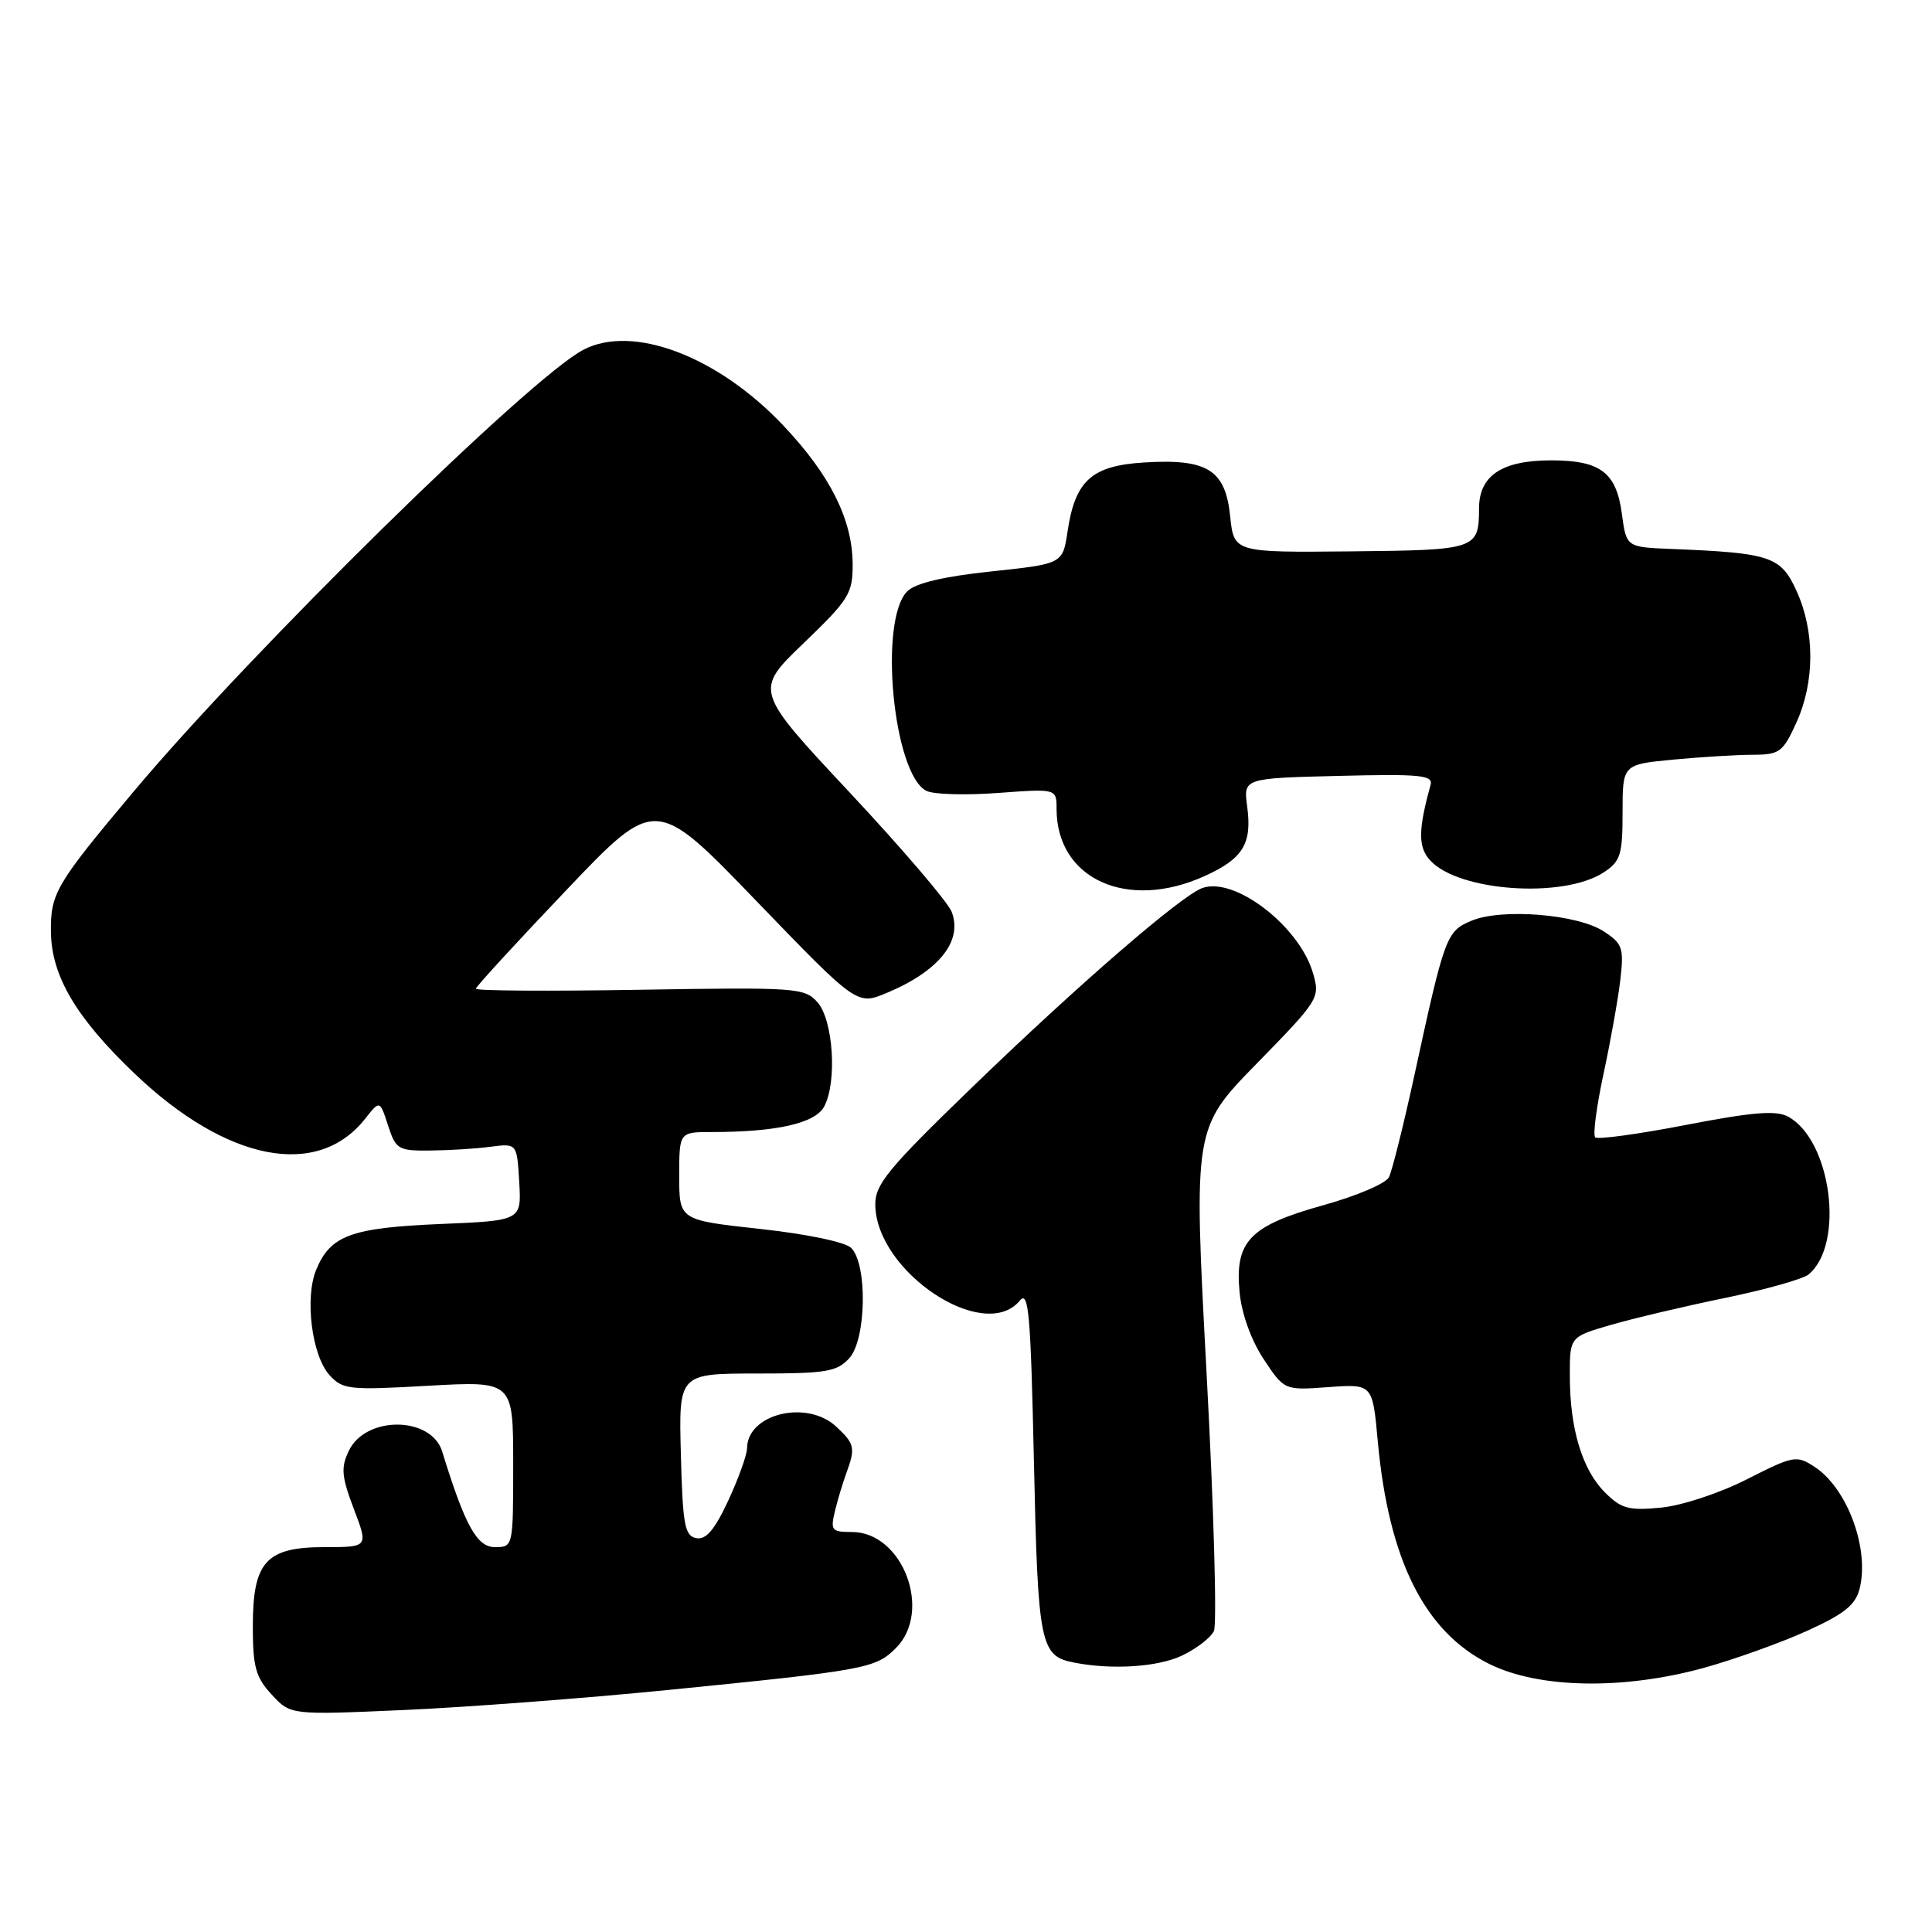 <?xml version="1.0" encoding="UTF-8" standalone="no"?>
<!DOCTYPE svg PUBLIC "-//W3C//DTD SVG 1.1//EN" "http://www.w3.org/Graphics/SVG/1.1/DTD/svg11.dtd" >
<svg xmlns="http://www.w3.org/2000/svg" xmlns:xlink="http://www.w3.org/1999/xlink" version="1.1" viewBox="0 0 256 256">
 <g >
 <path fill="currentColor"
d=" M 88.43 223.94 C 114.72 221.32 116.01 221.08 118.71 218.38 C 123.59 213.50 119.62 203.00 112.89 203.00 C 110.20 203.00 110.02 202.78 110.63 200.25 C 110.99 198.74 111.68 196.46 112.15 195.18 C 113.37 191.86 113.25 191.31 110.81 189.04 C 106.92 185.41 99.02 187.33 98.99 191.90 C 98.98 192.78 97.86 195.90 96.50 198.83 C 94.69 202.72 93.55 204.06 92.26 203.81 C 90.73 203.52 90.46 202.06 90.22 192.74 C 89.93 182.00 89.93 182.00 100.31 182.00 C 109.51 182.00 110.90 181.77 112.55 179.95 C 114.79 177.47 114.96 167.53 112.79 165.36 C 112.01 164.58 106.95 163.52 100.72 162.84 C 90.00 161.67 90.00 161.67 90.00 155.83 C 90.00 150.00 90.00 150.00 94.36 150.00 C 102.91 150.00 108.02 148.84 109.21 146.62 C 110.95 143.36 110.41 135.11 108.30 132.78 C 106.59 130.88 105.46 130.81 84.75 131.15 C 72.79 131.35 63.02 131.29 63.05 131.01 C 63.07 130.73 68.44 124.88 74.98 118.01 C 86.86 105.52 86.86 105.52 100.21 119.37 C 113.56 133.21 113.56 133.21 117.49 131.57 C 124.41 128.68 127.60 124.69 126.10 120.82 C 125.61 119.54 119.52 112.42 112.58 105.00 C 99.95 91.50 99.95 91.50 106.48 85.23 C 112.51 79.43 113.00 78.64 112.98 74.73 C 112.95 68.84 109.99 62.93 103.79 56.38 C 95.13 47.21 83.88 42.94 77.33 46.33 C 70.24 50.00 33.39 86.19 17.66 104.94 C 7.36 117.21 6.67 118.39 6.75 123.57 C 6.84 129.37 10.13 134.91 17.85 142.27 C 30.05 153.91 42.08 156.25 48.39 148.23 C 50.33 145.77 50.33 145.77 51.42 149.14 C 52.45 152.30 52.77 152.50 57.01 152.45 C 59.48 152.43 63.08 152.21 65.00 151.95 C 68.50 151.50 68.50 151.50 68.80 156.62 C 69.10 161.74 69.10 161.74 58.30 162.19 C 46.53 162.69 43.78 163.70 41.90 168.24 C 40.36 171.96 41.31 179.57 43.63 182.17 C 45.39 184.13 46.18 184.22 56.75 183.62 C 68.00 182.99 68.00 182.99 68.00 194.00 C 68.00 204.98 68.00 205.00 65.57 205.00 C 63.19 205.00 61.61 202.13 58.59 192.33 C 57.14 187.64 48.48 187.56 46.23 192.22 C 45.15 194.47 45.25 195.62 46.88 199.93 C 48.81 205.00 48.81 205.00 43.06 205.00 C 35.24 205.00 33.50 206.91 33.50 215.52 C 33.50 220.87 33.88 222.25 36.00 224.54 C 38.50 227.25 38.50 227.25 53.43 226.59 C 61.64 226.23 77.39 225.04 88.43 223.94 Z  M 225.85 220.98 C 229.86 219.86 235.98 217.67 239.44 216.10 C 244.38 213.86 245.87 212.66 246.41 210.50 C 247.74 205.21 244.78 197.21 240.45 194.37 C 238.05 192.80 237.67 192.87 231.48 196.01 C 227.84 197.86 222.86 199.50 220.08 199.77 C 215.81 200.18 214.82 199.91 212.66 197.75 C 209.65 194.74 208.01 189.31 208.01 182.32 C 208.00 177.14 208.00 177.14 213.44 175.56 C 216.43 174.69 223.25 173.08 228.60 171.98 C 233.94 170.88 238.92 169.48 239.65 168.87 C 244.47 164.87 242.66 151.03 236.91 147.95 C 235.32 147.10 232.19 147.36 223.39 149.06 C 217.10 150.28 211.69 151.02 211.37 150.70 C 211.05 150.38 211.55 146.61 212.47 142.31 C 213.40 138.01 214.40 132.41 214.70 129.85 C 215.19 125.61 215.00 125.04 212.50 123.41 C 209.04 121.14 199.02 120.33 195.01 121.99 C 191.65 123.39 191.44 123.94 187.41 142.50 C 185.97 149.10 184.46 155.17 184.04 155.99 C 183.63 156.82 179.74 158.47 175.41 159.68 C 165.60 162.40 163.60 164.47 164.25 171.21 C 164.52 174.09 165.78 177.57 167.44 180.09 C 170.18 184.23 170.18 184.23 176.02 183.80 C 181.87 183.38 181.87 183.38 182.56 190.94 C 184.00 206.69 188.75 216.20 197.31 220.47 C 203.90 223.75 215.11 223.95 225.85 220.98 Z  M 156.63 219.37 C 158.52 218.47 160.42 217.01 160.85 216.12 C 161.27 215.23 160.84 199.88 159.88 182.00 C 158.14 149.50 158.14 149.50 166.55 140.90 C 174.75 132.51 174.93 132.23 173.99 128.98 C 172.20 122.74 163.61 116.12 159.31 117.67 C 156.49 118.69 142.74 130.59 128.73 144.15 C 117.72 154.79 115.96 156.93 115.98 159.60 C 116.04 168.50 130.40 178.05 135.13 172.34 C 136.30 170.92 136.57 174.01 137.00 193.69 C 137.53 217.95 137.82 219.43 142.32 220.30 C 147.37 221.29 153.43 220.89 156.63 219.37 Z  M 159.65 116.07 C 164.71 113.77 165.92 111.80 165.26 106.89 C 164.75 103.12 164.75 103.12 177.37 102.81 C 188.19 102.54 189.92 102.71 189.56 104.00 C 187.91 109.97 187.89 112.23 189.49 113.99 C 193.24 118.13 207.14 119.10 212.49 115.60 C 214.73 114.13 215.00 113.28 215.00 107.62 C 215.00 101.29 215.00 101.29 221.75 100.65 C 225.46 100.30 230.21 100.01 232.30 100.01 C 235.80 100.00 236.25 99.66 238.03 95.75 C 240.48 90.36 240.49 83.67 238.06 78.32 C 235.97 73.72 234.63 73.27 221.50 72.74 C 215.50 72.50 215.50 72.50 214.91 68.11 C 214.18 62.59 212.07 61.00 205.53 61.00 C 199.04 61.00 196.01 63.00 195.98 67.31 C 195.96 72.81 195.70 72.89 178.97 73.06 C 163.50 73.21 163.50 73.21 163.00 68.38 C 162.37 62.25 159.98 60.76 151.60 61.28 C 144.65 61.71 142.47 63.67 141.46 70.40 C 140.82 74.71 140.82 74.71 131.33 75.72 C 125.00 76.39 121.31 77.27 120.22 78.35 C 116.39 82.18 118.36 102.64 122.77 104.80 C 123.72 105.27 127.99 105.39 132.25 105.07 C 140.00 104.50 140.00 104.50 140.00 107.18 C 140.00 116.49 149.38 120.74 159.65 116.07 Z "/>
</g>
</svg>